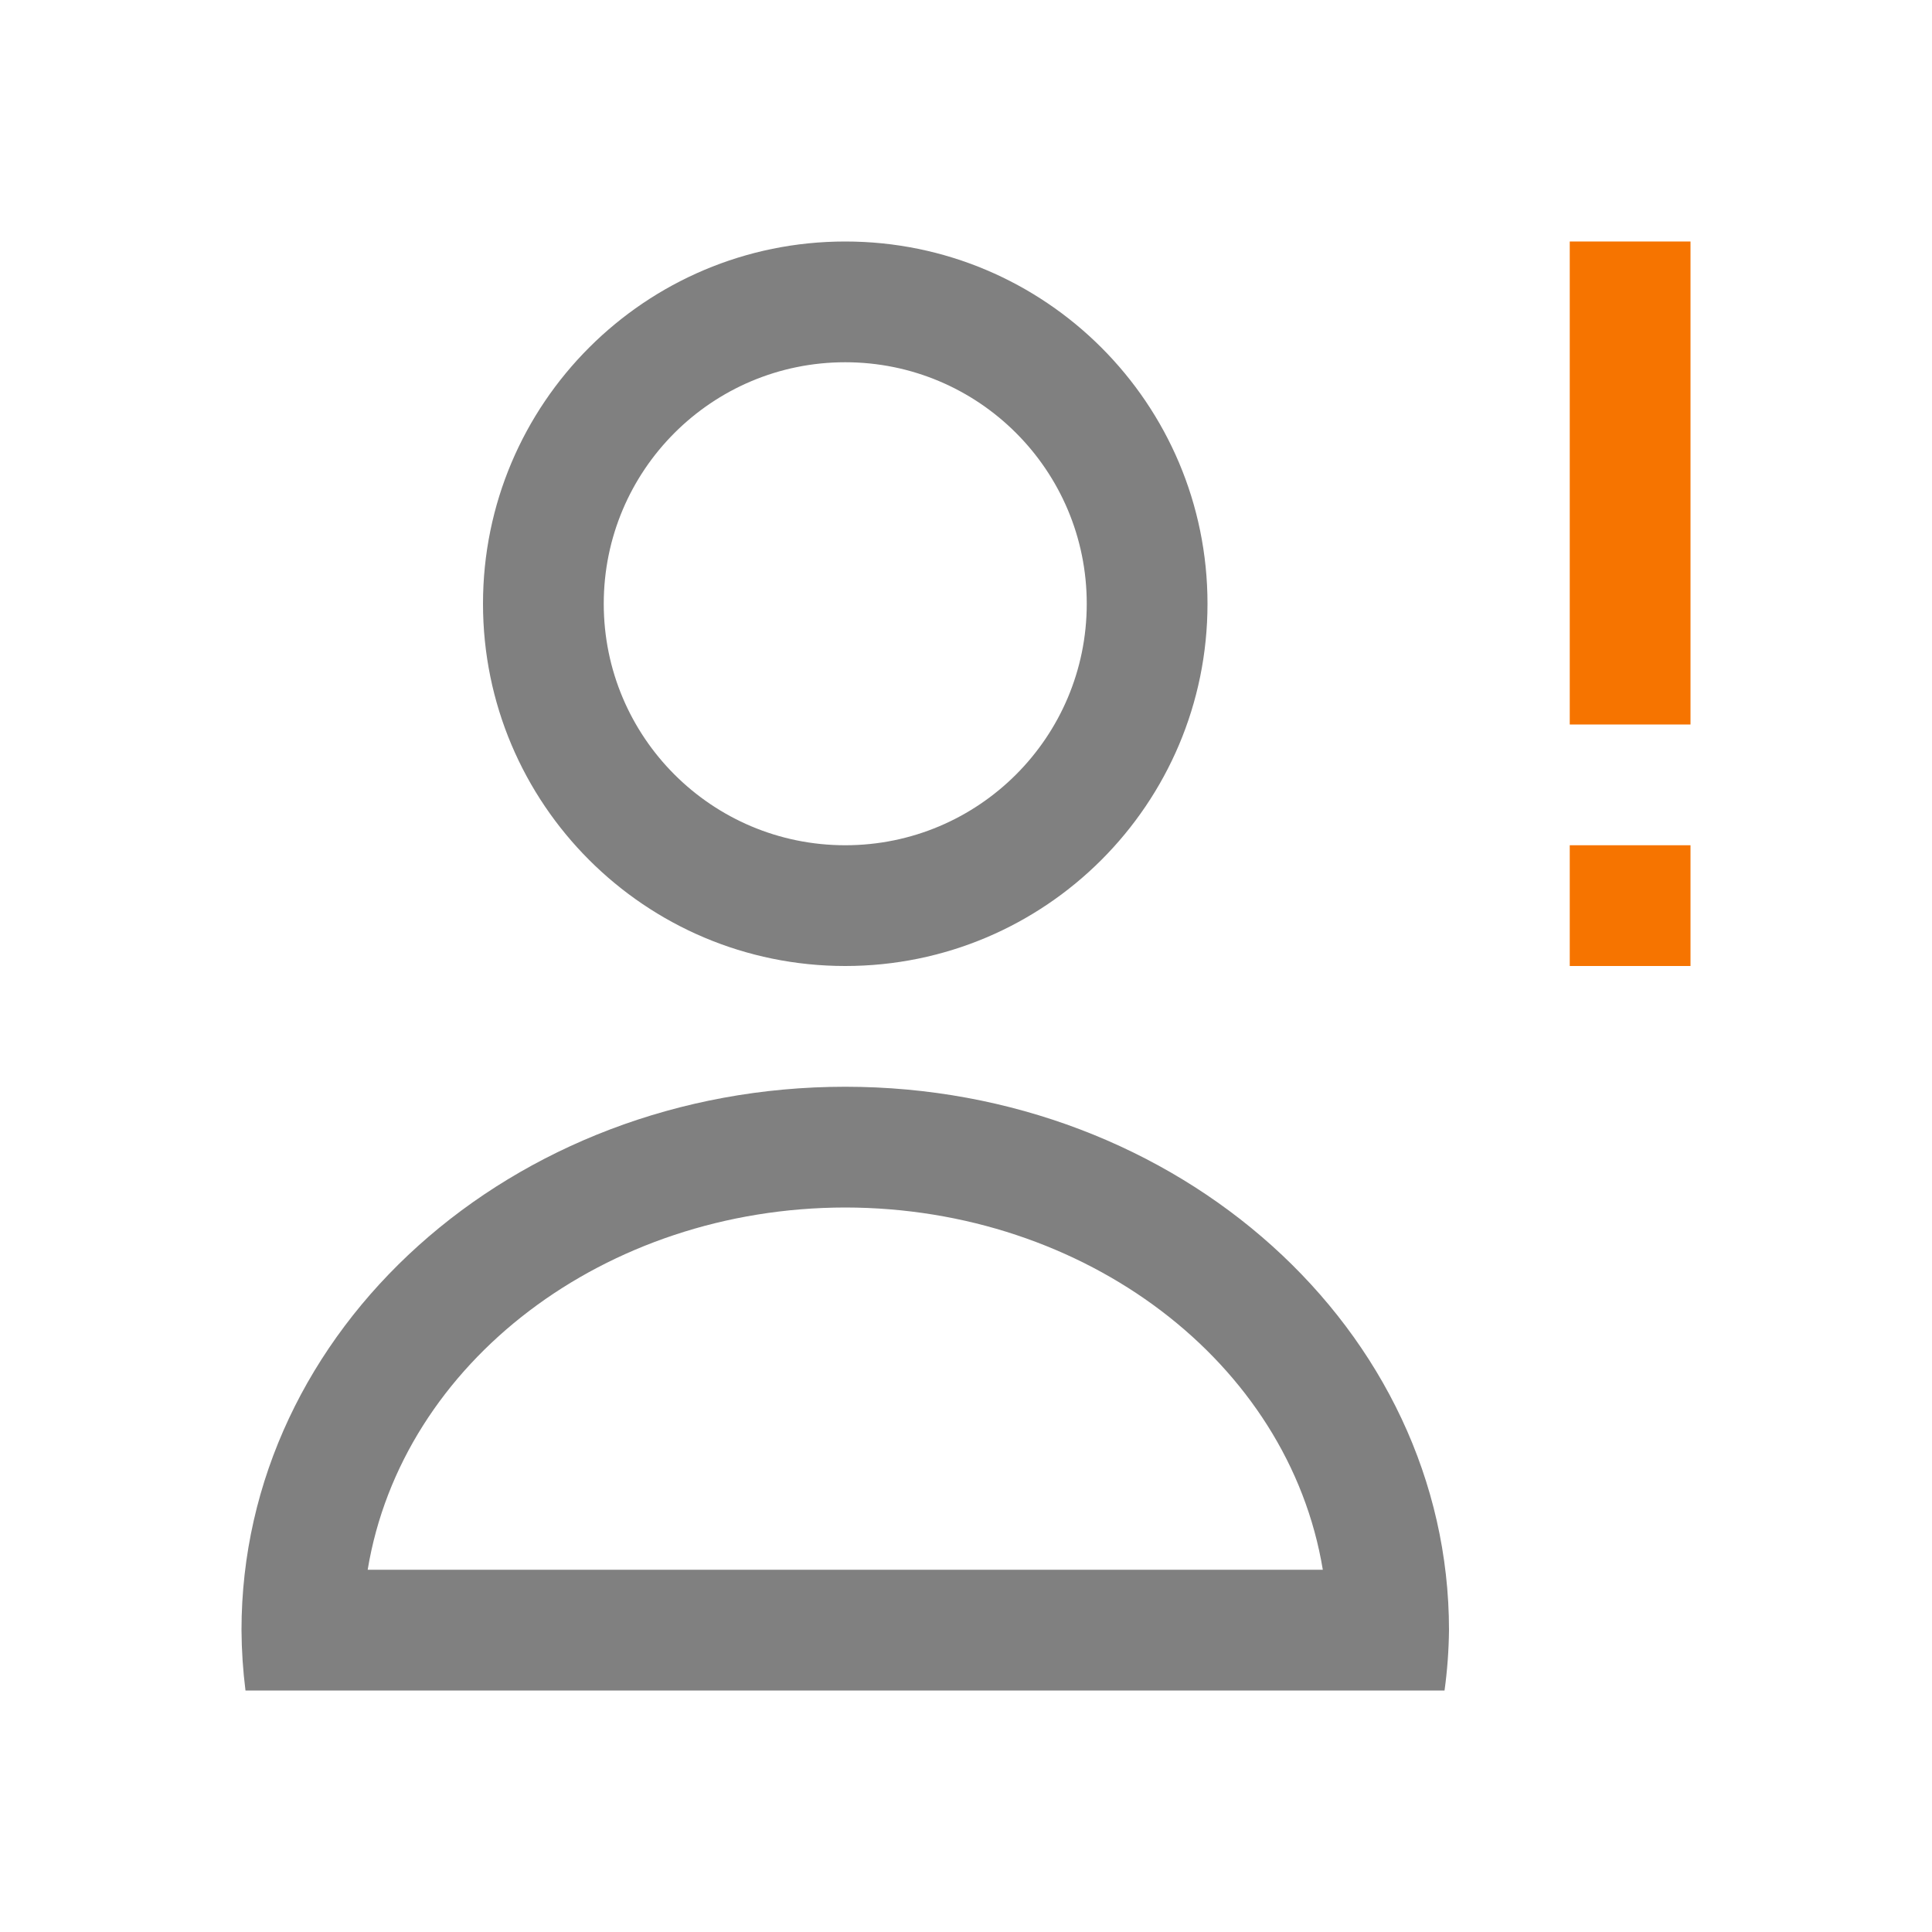<svg xmlns="http://www.w3.org/2000/svg" viewBox="0 0 16 16">
 <defs>
  <style id="current-color-scheme" type="text/css">
   .ColorScheme-Text { color:#808080; } .ColorScheme-NeutralText { color:#f67400; }
  </style>
 </defs>
 <path style="fill:currentColor" class="ColorScheme-Text" d="M 7,2 C 5.343,2 4,3.343 4,5 4,6.657 5.343,8 7,8 8.657,8 10,6.657 10,5 10,3.343 8.657,2 7,2 M 7,3 C 8.105,3 9,3.895 9,5 9,6.105 8.105,7 7,7 5.895,7 5,6.105 5,5 5,3.895 5.895,3 7,3 m 0,6 c -2.761,0 -5,2.01 -5,4.5 10e-4,0.167 0.012,0.334 0.033,0.5 l 9.93,0 C 11.986,13.834 11.998,13.667 12,13.5 12,11.015 9.761,9 7,9 m 0,1 c 1.987,0.002 3.671,1.279 3.955,3 l -7.91,0 C 3.329,11.279 5.013,10.002 7,10"/>
 <path style="fill:currentColor" class="ColorScheme-NeutralText" d="m 13,2 0,4 1,0 0,-4 -1,0 z m 0,5 0,1 1,0 0,-1 -1,0 z"/>
</svg>
